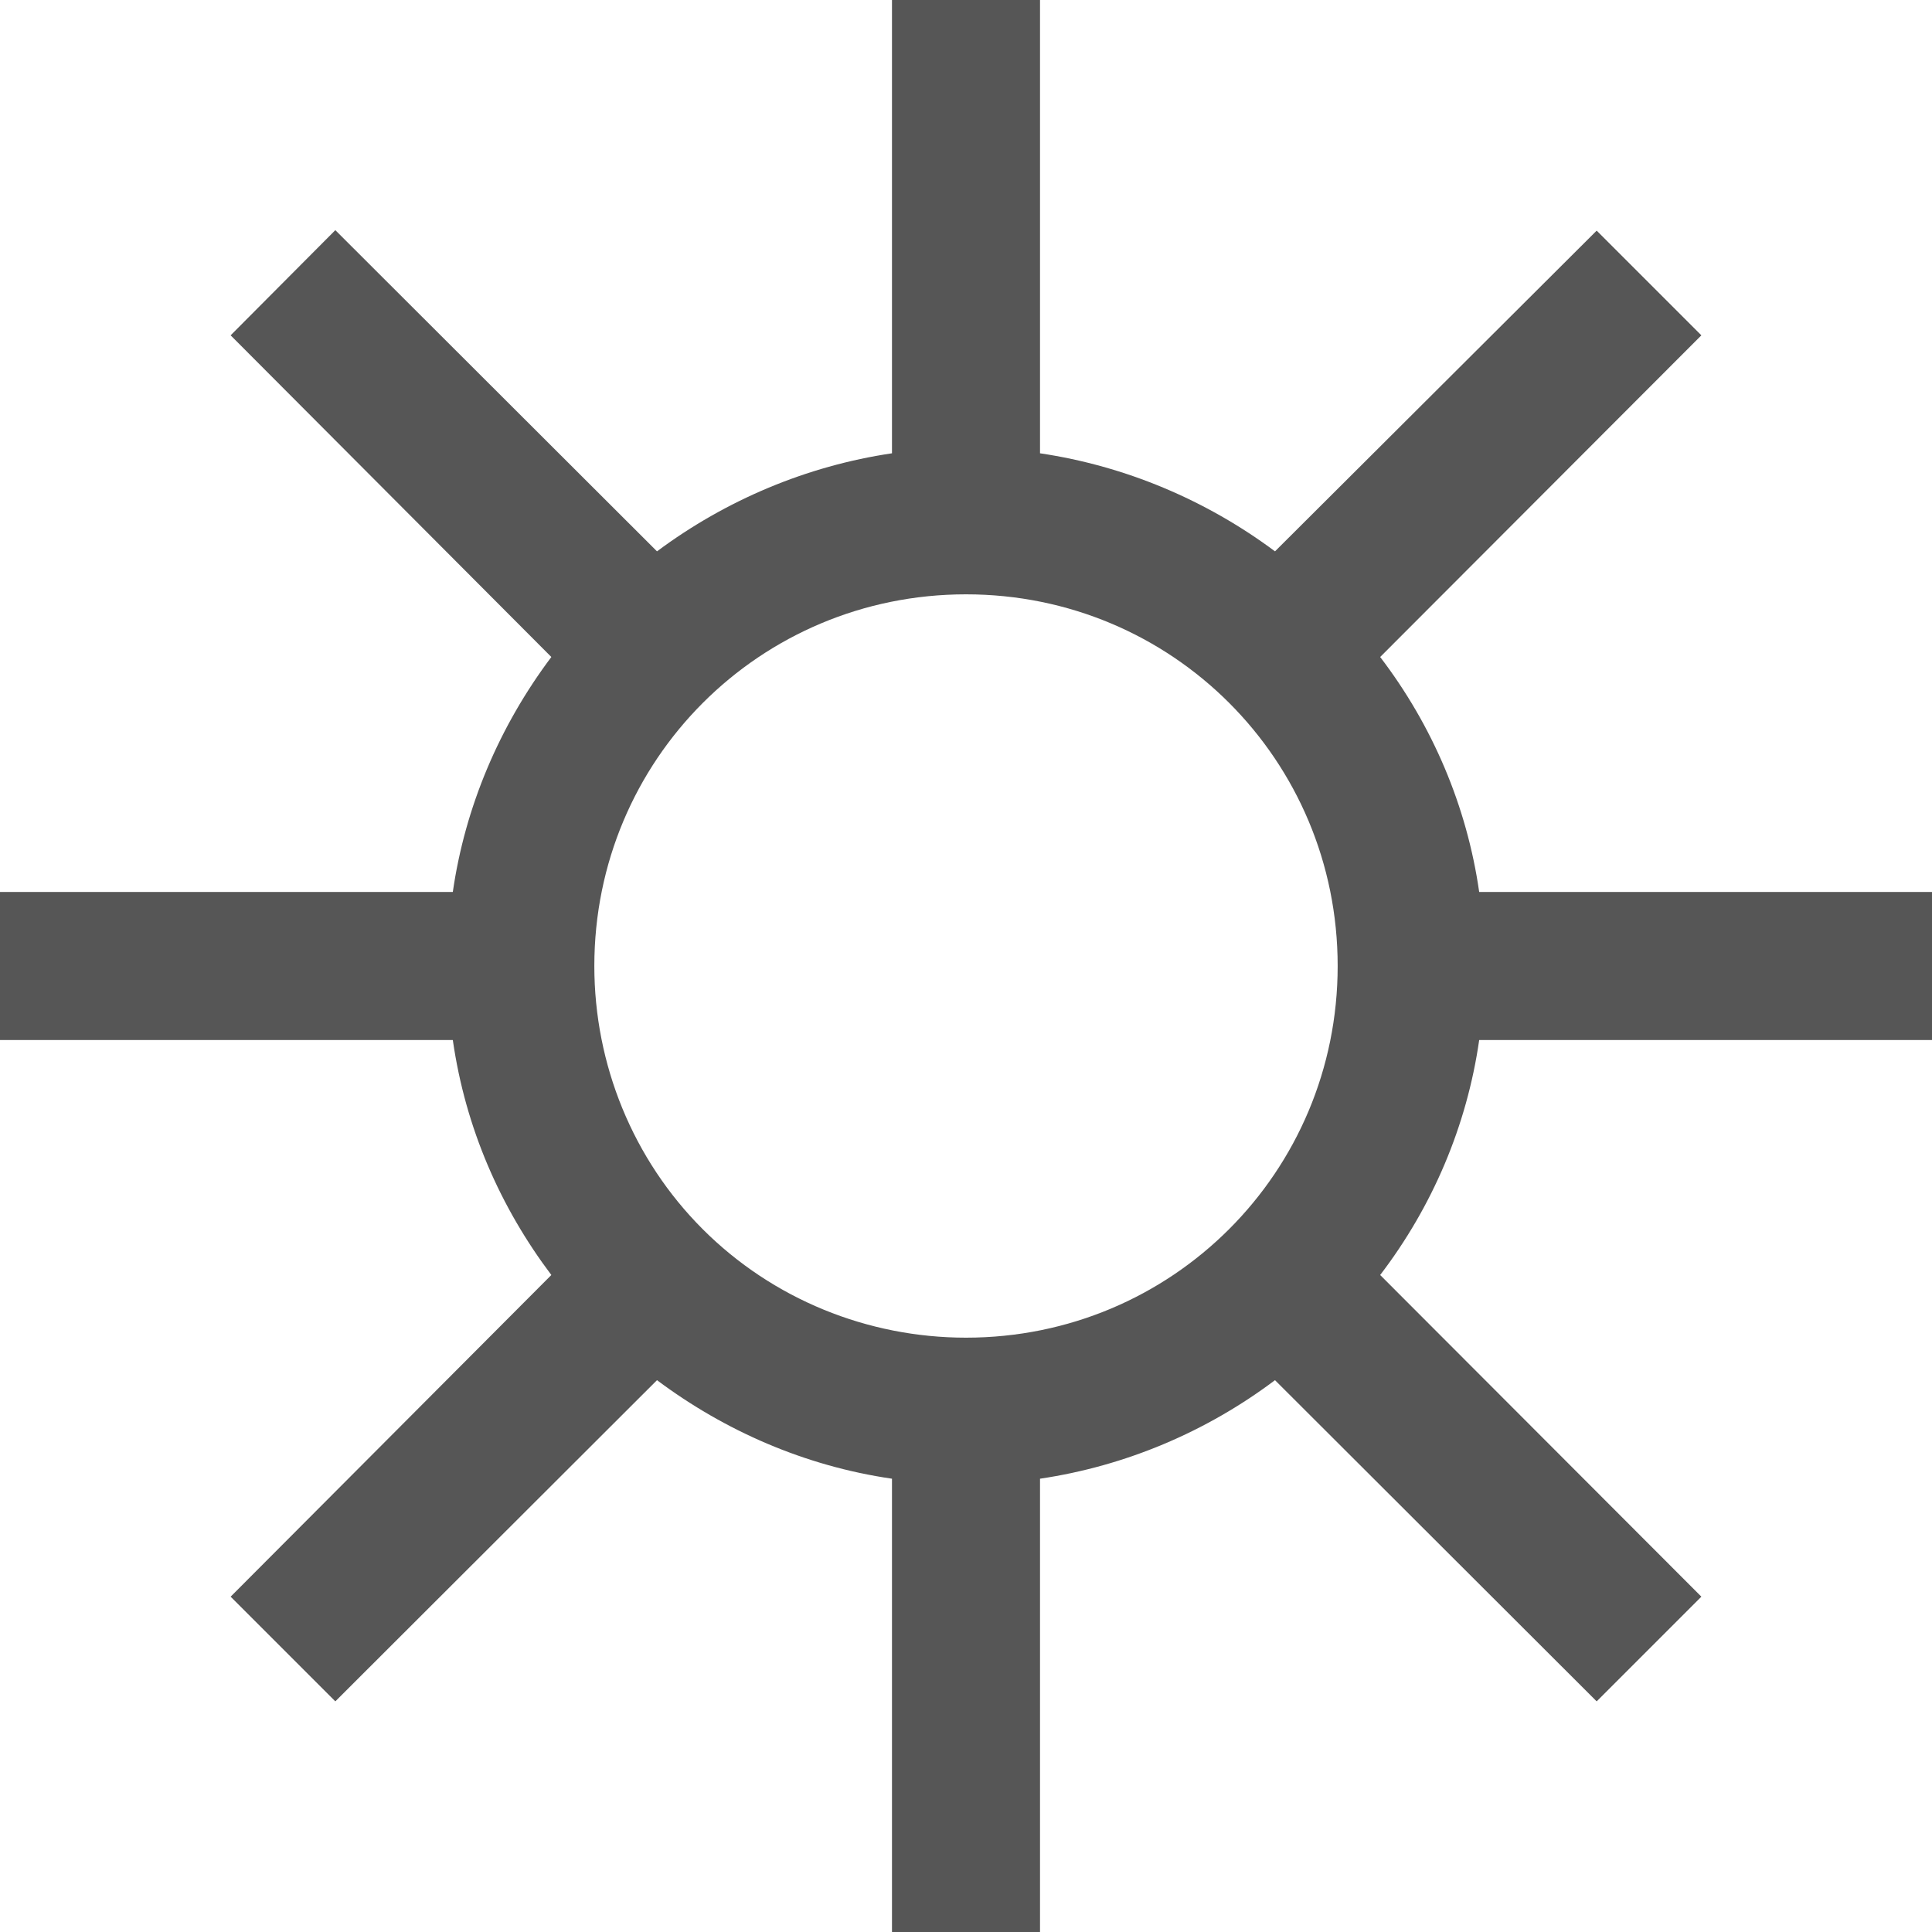 
<svg xmlns="http://www.w3.org/2000/svg" xmlns:xlink="http://www.w3.org/1999/xlink" width="16px" height="16px" viewBox="0 0 16 16" version="1.1">
<g id="surface1">
<path style=" stroke:none;fill-rule:nonzero;fill:#565656;fill-opacity:1;" d="M 7.387 0 L 7.387 3.754 C 6.68 3.859 6.012 4.141 5.441 4.566 L 2.777 1.906 L 1.91 2.777 L 4.566 5.441 C 4.137 6.012 3.852 6.68 3.75 7.387 L 0 7.387 L 0 8.613 L 3.75 8.613 C 3.855 9.344 4.145 10 4.566 10.559 L 1.91 13.223 L 2.777 14.09 L 5.441 11.43 C 6 11.848 6.664 12.141 7.387 12.246 L 7.387 16 L 8.613 16 L 8.613 12.246 C 9.32 12.141 9.988 11.859 10.559 11.43 L 13.223 14.09 L 14.09 13.223 L 11.43 10.559 C 11.863 9.992 12.148 9.324 12.25 8.613 L 16 8.613 L 16 7.387 L 12.25 7.387 C 12.148 6.676 11.863 6.008 11.43 5.441 L 14.09 2.777 L 13.223 1.91 L 10.559 4.566 C 9.988 4.141 9.32 3.859 8.613 3.754 L 8.613 0 Z M 8 4.922 C 9.707 4.922 11.078 6.293 11.078 8 C 11.078 9.707 9.707 11.078 8 11.078 C 7.184 11.078 6.398 10.758 5.82 10.18 C 5.242 9.602 4.922 8.816 4.922 8 C 4.922 6.293 6.293 4.922 8 4.922 Z M 8 4.922 "/>
</g>
</svg>
